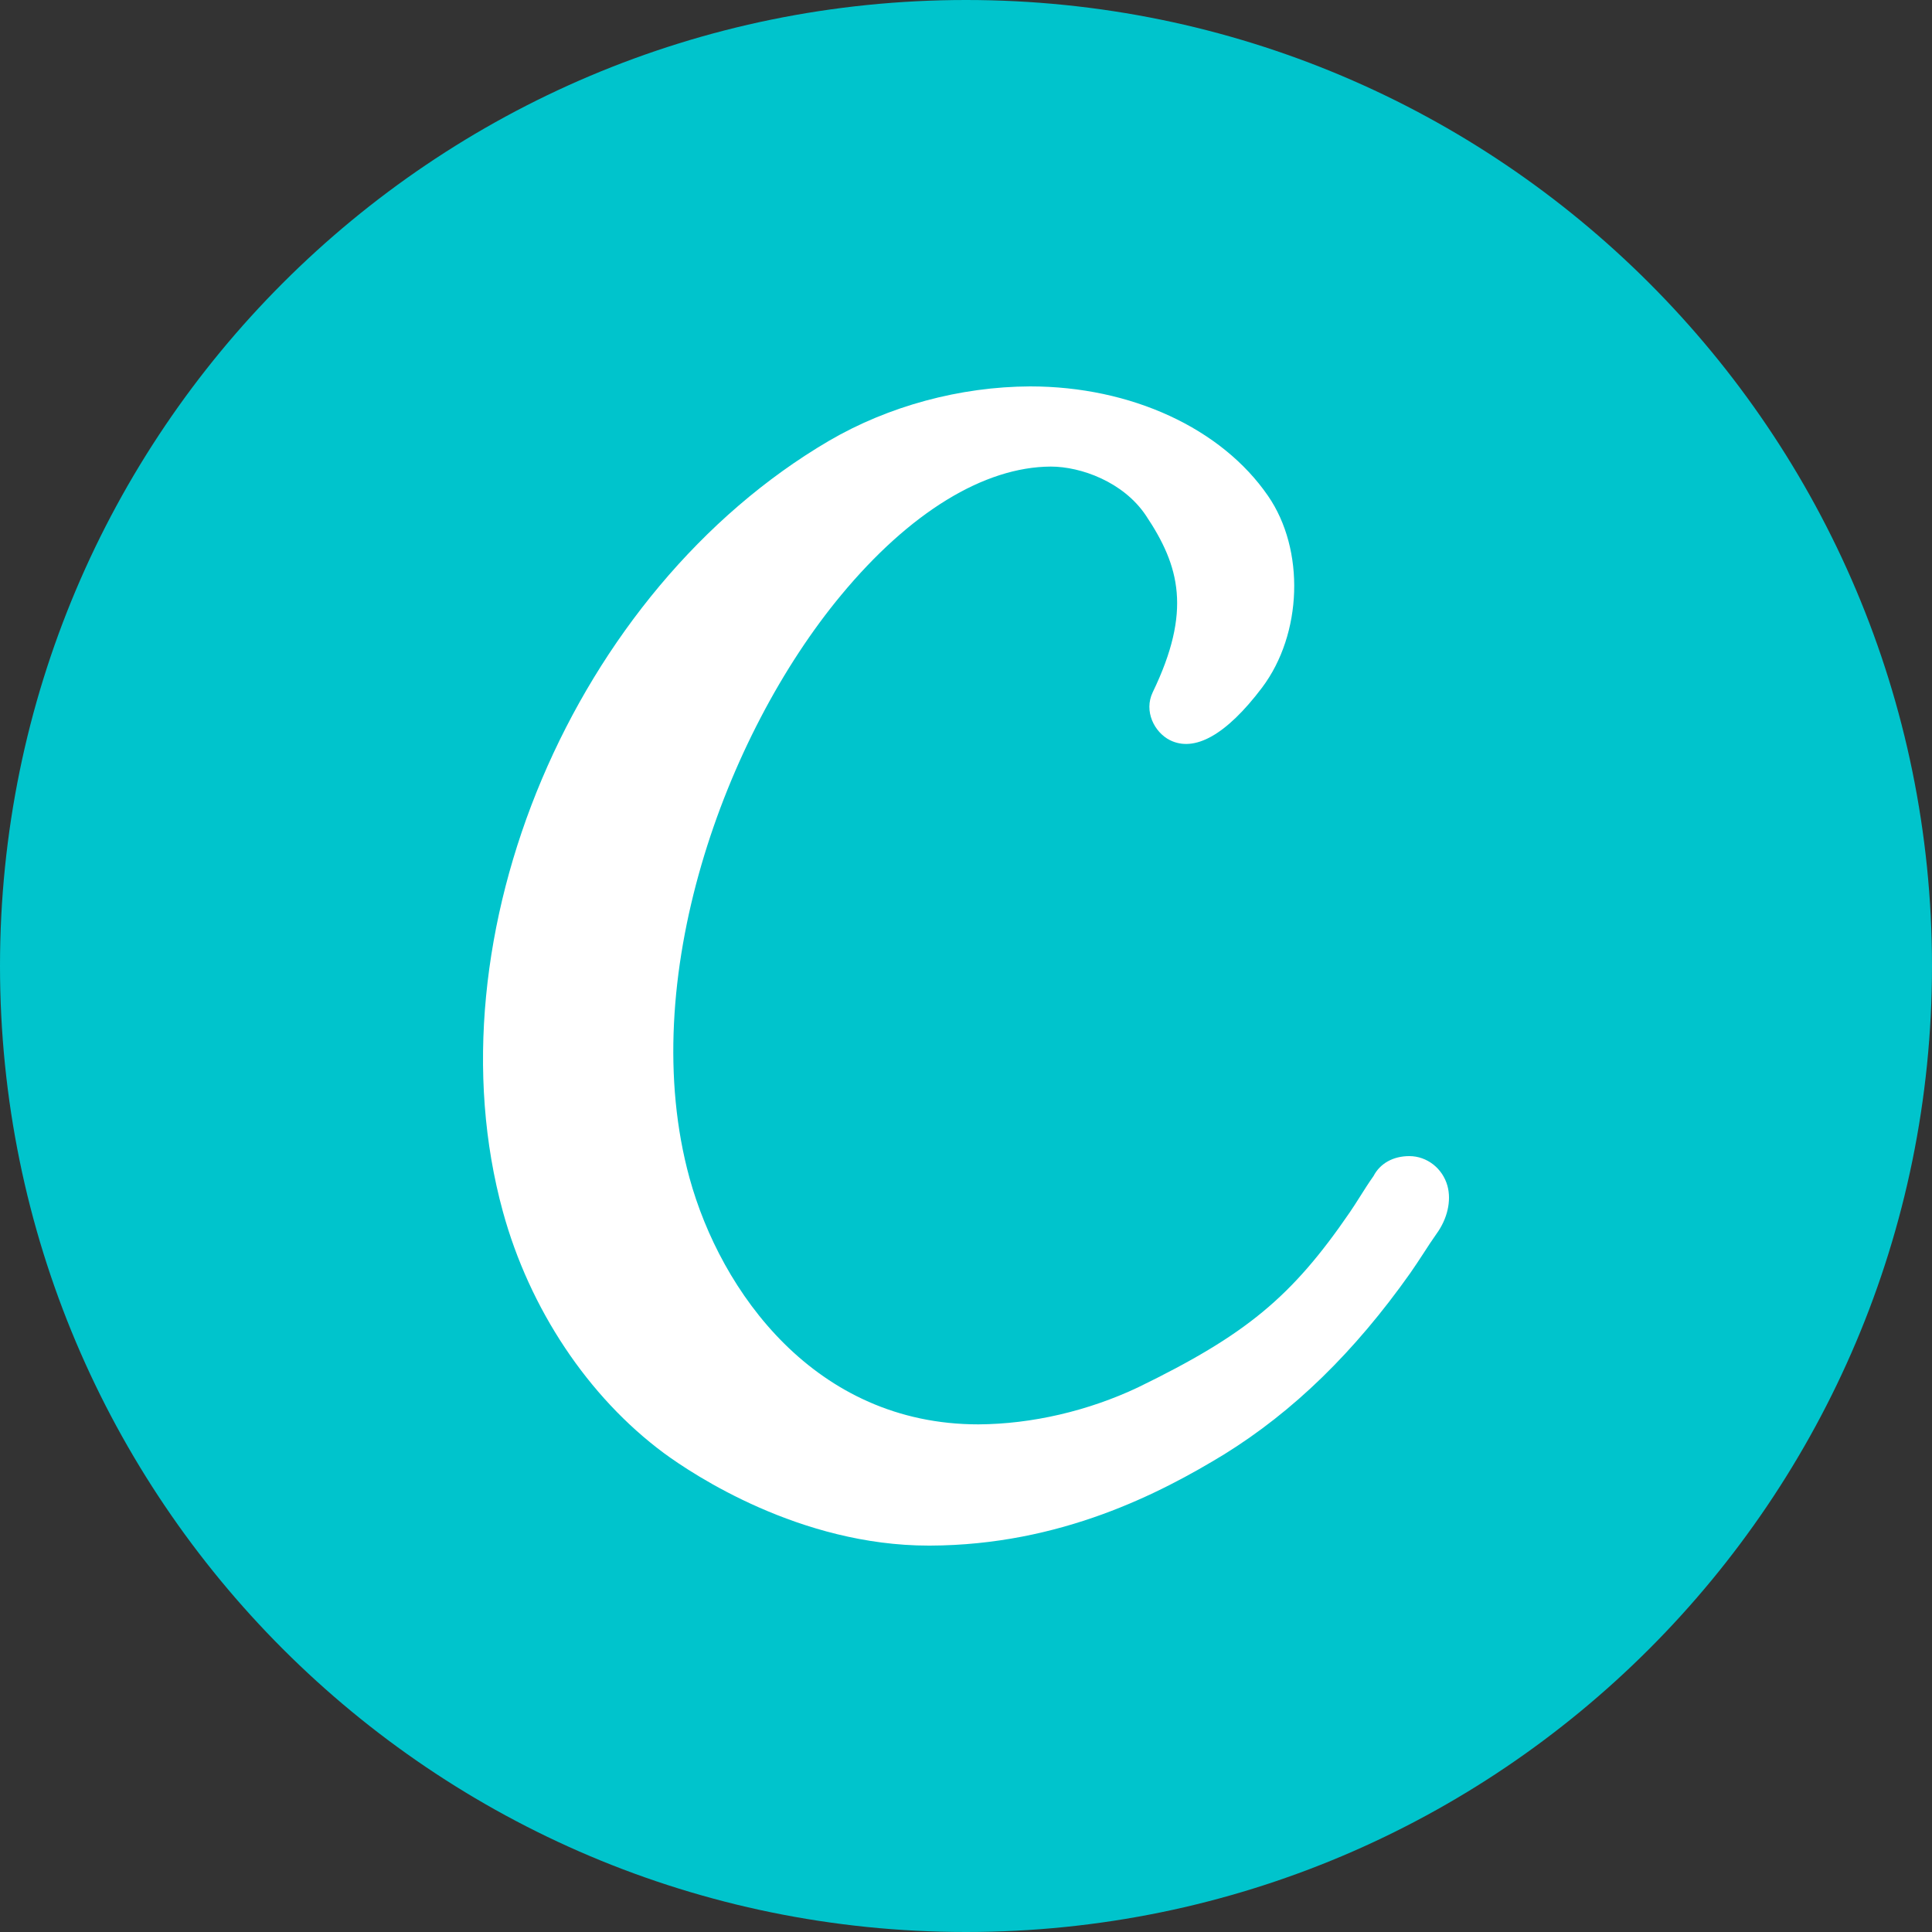<?xml version="1.0" encoding="UTF-8" standalone="no"?>
<!DOCTYPE svg PUBLIC "-//W3C//DTD SVG 1.1//EN" "http://www.w3.org/Graphics/SVG/1.1/DTD/svg11.dtd">
<svg width="100%" height="100%" viewBox="0 0 20 20" version="1.1" xmlns="http://www.w3.org/2000/svg" xmlns:xlink="http://www.w3.org/1999/xlink" xml:space="preserve" xmlns:serif="http://www.serif.com/" style="fill-rule:evenodd;clip-rule:evenodd;stroke-linejoin:round;stroke-miterlimit:2;">
    <rect x="0" y="0" width="20" height="20" fill="#333333" stroke="none"/>
    <g transform="matrix(1,0,0,1,-2,-2)">
        <circle cx="12" cy="12" r="8" style="fill:white;"/>
    </g>
    <g transform="matrix(1,0,0,1,-2,-2)">
        <path d="M12,22C6.477,22 2,17.523 2,12C2,6.477 6.477,2 12,2C17.523,2 22,6.477 22,12C22,17.523 17.523,22 12,22ZM16.984,14.276C16.934,14.095 16.772,13.968 16.589,13.968C16.419,13.968 16.285,14.046 16.219,14.174C16.167,14.247 16.122,14.319 16.077,14.39C16.042,14.445 16.008,14.499 15.973,14.55C15.371,15.428 14.899,15.818 13.779,16.363C13.264,16.606 12.682,16.742 12.128,16.745C10.438,16.745 9.461,15.371 9.138,14.195C8.577,12.151 9.502,9.612 10.707,8.161C11.416,7.305 12.187,6.833 12.878,6.83C13.189,6.83 13.629,6.988 13.862,7.336C14.213,7.86 14.338,8.327 13.933,9.166C13.839,9.362 13.949,9.58 14.111,9.662C14.364,9.788 14.691,9.613 15.065,9.118C15.483,8.562 15.511,7.691 15.127,7.134C14.646,6.434 13.709,6 12.664,6C11.938,6.003 11.199,6.203 10.582,6.563C7.938,8.114 6.424,11.694 7.206,14.543C7.482,15.551 8.089,16.461 8.872,17.042C9.178,17.267 10.281,18 11.614,18L11.629,18C12.979,17.995 14.01,17.459 14.67,17.057C15.39,16.611 16.021,15.996 16.599,15.179C16.646,15.112 16.692,15.041 16.738,14.971C16.782,14.903 16.826,14.835 16.871,14.772C16.984,14.616 17.026,14.43 16.984,14.276Z" style="fill:rgb(0,196,204);fill-rule:nonzero;"/>
    </g>
</svg>
